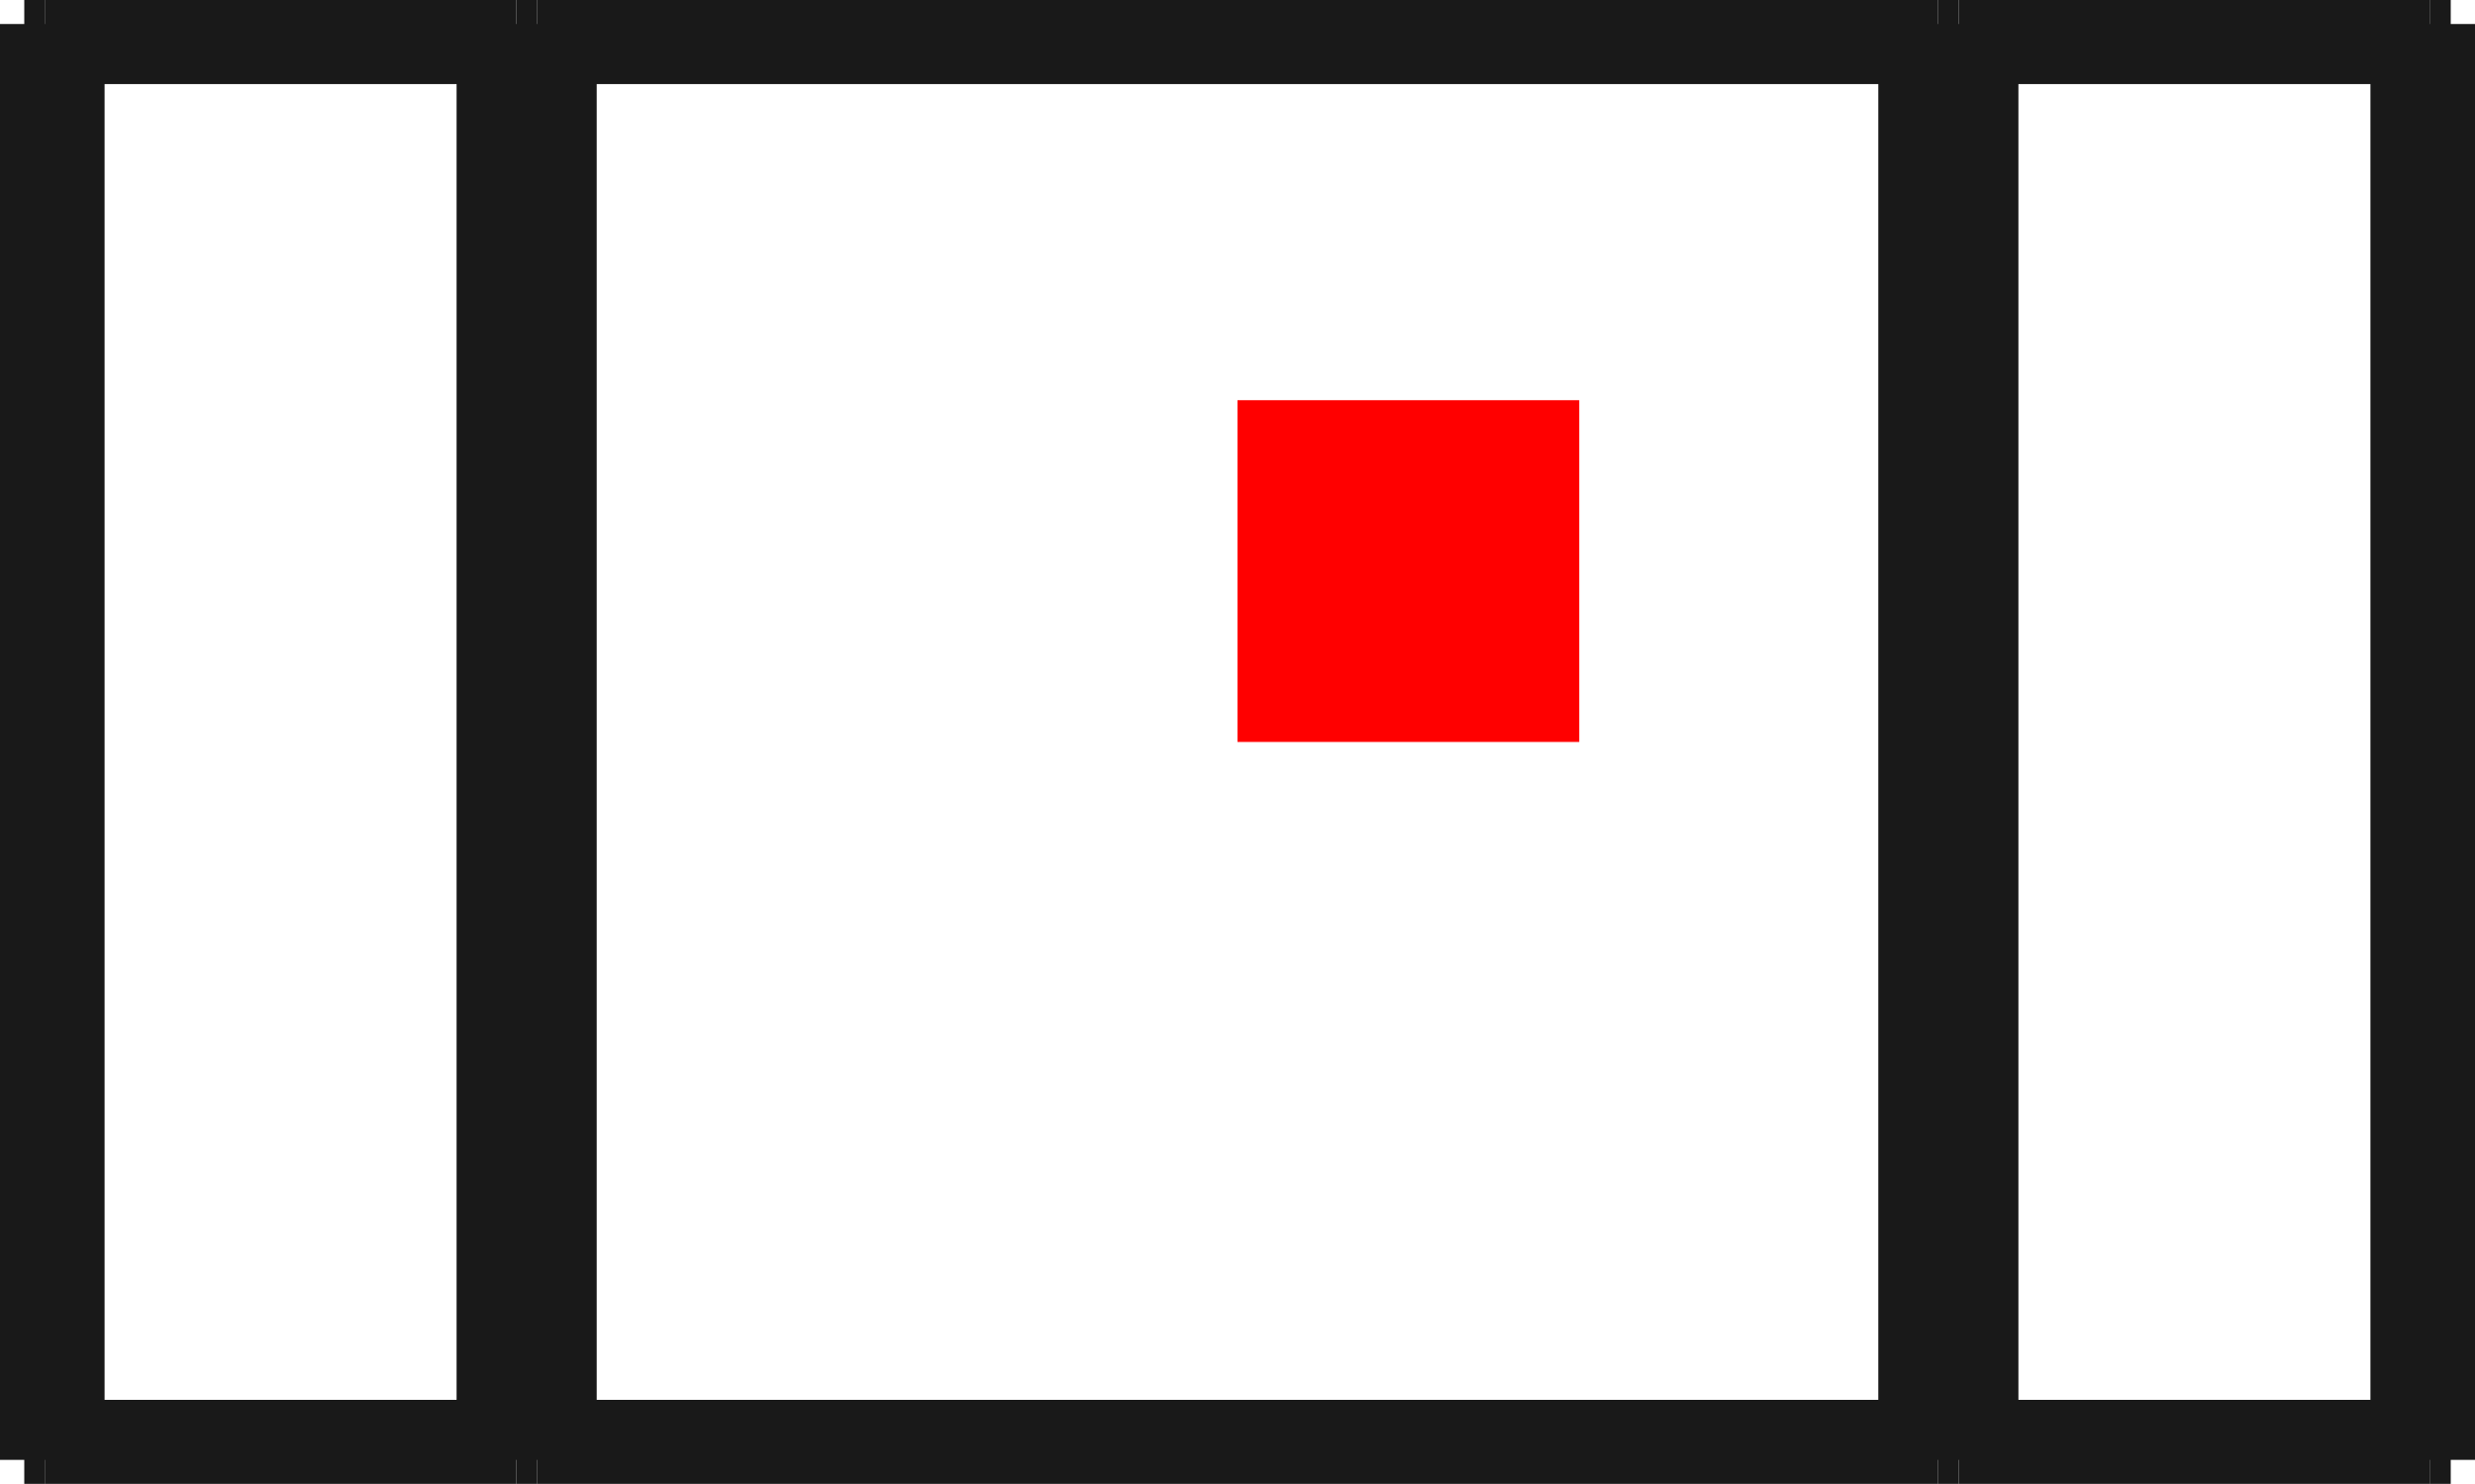 <?xml version="1.0"?>
<!DOCTYPE svg PUBLIC "-//W3C//DTD SVG 1.1//EN" "http://www.w3.org/Graphics/SVG/1.1/DTD/svg11.dtd">
<svg width="7.242mm" height="4.342mm" viewBox="0 0 7.242 4.342" xmlns="http://www.w3.org/2000/svg" version="1.1">
<g id="Shape2DView" transform="translate(3.621,2.171) scale(1,-1)">
<path id="Shape2DView_nwe0000"  d="M -3.55 -2.1 L -3.55 2.1 " stroke="#191919" stroke-width="0.35 px" style="stroke-width:0.35;stroke-miterlimit:4;stroke-dasharray:none;fill:none;fill-opacity:1;fill-rule: evenodd"/>
<path id="Shape2DView_nwe0001"  d="M -3.55 -2.1 L -3.55 -2.1 L -3.548 -2.1 L -3.547 -2.1 L -3.544 -2.1 L -3.541 -2.1 L -3.537 -2.1 L -3.532 -2.1 L -3.527 -2.1 L -3.522 -2.1 L -3.516 -2.1 L -3.51 -2.1 L -3.503 -2.1 L -3.497 -2.1 L -3.49 -2.1 " stroke="#191919" stroke-width="0.35 px" style="stroke-width:0.35;stroke-miterlimit:4;stroke-dasharray:none;fill:none;fill-opacity:1;fill-rule: evenodd"/>
<path id="Shape2DView_nwe0002"  d="M -3.49 -2.1 L -2.11 -2.1 " stroke="#191919" stroke-width="0.35 px" style="stroke-width:0.35;stroke-miterlimit:4;stroke-dasharray:none;fill:none;fill-opacity:1;fill-rule: evenodd"/>
<path id="Shape2DView_nwe0003"  d="M -2.05 -2.1 L -2.05 -2.1 L -2.052 -2.1 L -2.053 -2.1 L -2.056 -2.1 L -2.059 -2.1 L -2.063 -2.1 L -2.068 -2.1 L -2.073 -2.1 L -2.078 -2.1 L -2.084 -2.1 L -2.09 -2.1 L -2.097 -2.1 L -2.103 -2.1 L -2.11 -2.1 " stroke="#191919" stroke-width="0.35 px" style="stroke-width:0.35;stroke-miterlimit:4;stroke-dasharray:none;fill:none;fill-opacity:1;fill-rule: evenodd"/>
<path id="Shape2DView_nwe0004"  d="M -3.55 2.1 L -3.55 2.1 L -3.548 2.1 L -3.547 2.1 L -3.544 2.1 L -3.541 2.1 L -3.537 2.1 L -3.532 2.1 L -3.527 2.1 L -3.522 2.1 L -3.516 2.1 L -3.51 2.1 L -3.503 2.1 L -3.497 2.1 L -3.49 2.1 " stroke="#191919" stroke-width="0.35 px" style="stroke-width:0.35;stroke-miterlimit:4;stroke-dasharray:none;fill:none;fill-opacity:1;fill-rule: evenodd"/>
<path id="Shape2DView_nwe0005"  d="M -3.49 2.1 L -2.11 2.1 " stroke="#191919" stroke-width="0.35 px" style="stroke-width:0.35;stroke-miterlimit:4;stroke-dasharray:none;fill:none;fill-opacity:1;fill-rule: evenodd"/>
<path id="Shape2DView_nwe0006"  d="M -2.05 2.1 L -2.05 2.1 L -2.052 2.1 L -2.053 2.1 L -2.056 2.1 L -2.059 2.1 L -2.063 2.1 L -2.068 2.1 L -2.073 2.1 L -2.078 2.1 L -2.084 2.1 L -2.09 2.1 L -2.097 2.1 L -2.103 2.1 L -2.11 2.1 " stroke="#191919" stroke-width="0.35 px" style="stroke-width:0.35;stroke-miterlimit:4;stroke-dasharray:none;fill:none;fill-opacity:1;fill-rule: evenodd"/>
<path id="Shape2DView_nwe0007"  d="M 2.05 -2.1 L 2.05 -2.1 L 2.052 -2.1 L 2.053 -2.1 L 2.056 -2.1 L 2.059 -2.1 L 2.063 -2.1 L 2.068 -2.1 L 2.073 -2.1 L 2.078 -2.1 L 2.084 -2.1 L 2.09 -2.1 L 2.097 -2.1 L 2.103 -2.1 L 2.11 -2.1 " stroke="#191919" stroke-width="0.35 px" style="stroke-width:0.35;stroke-miterlimit:4;stroke-dasharray:none;fill:none;fill-opacity:1;fill-rule: evenodd"/>
<path id="Shape2DView_nwe0008"  d="M 2.11 -2.1 L 3.49 -2.1 " stroke="#191919" stroke-width="0.35 px" style="stroke-width:0.35;stroke-miterlimit:4;stroke-dasharray:none;fill:none;fill-opacity:1;fill-rule: evenodd"/>
<path id="Shape2DView_nwe0009"  d="M 3.55 -2.1 L 3.55 -2.1 L 3.548 -2.1 L 3.547 -2.1 L 3.544 -2.1 L 3.541 -2.1 L 3.537 -2.1 L 3.532 -2.1 L 3.527 -2.1 L 3.522 -2.1 L 3.516 -2.1 L 3.51 -2.1 L 3.503 -2.1 L 3.497 -2.1 L 3.49 -2.1 " stroke="#191919" stroke-width="0.35 px" style="stroke-width:0.35;stroke-miterlimit:4;stroke-dasharray:none;fill:none;fill-opacity:1;fill-rule: evenodd"/>
<path id="Shape2DView_nwe0010"  d="M -2.05 -2.1 L 2.05 -2.1 " stroke="#191919" stroke-width="0.35 px" style="stroke-width:0.35;stroke-miterlimit:4;stroke-dasharray:none;fill:none;fill-opacity:1;fill-rule: evenodd"/>
<path id="Shape2DView_nwe0011"  d="M -2.05 -2.1 L -2.05 2.1 " stroke="#191919" stroke-width="0.35 px" style="stroke-width:0.35;stroke-miterlimit:4;stroke-dasharray:none;fill:none;fill-opacity:1;fill-rule: evenodd"/>
<path id="Shape2DView_nwe0012"  d="M 2.05 2.1 L 2.05 2.1 L 2.052 2.1 L 2.053 2.1 L 2.056 2.1 L 2.059 2.1 L 2.063 2.1 L 2.068 2.1 L 2.073 2.1 L 2.078 2.1 L 2.084 2.1 L 2.09 2.1 L 2.097 2.1 L 2.103 2.1 L 2.11 2.1 " stroke="#191919" stroke-width="0.35 px" style="stroke-width:0.35;stroke-miterlimit:4;stroke-dasharray:none;fill:none;fill-opacity:1;fill-rule: evenodd"/>
<path id="Shape2DView_nwe0013"  d="M 2.11 2.1 L 3.49 2.1 " stroke="#191919" stroke-width="0.35 px" style="stroke-width:0.35;stroke-miterlimit:4;stroke-dasharray:none;fill:none;fill-opacity:1;fill-rule: evenodd"/>
<path id="Shape2DView_nwe0014"  d="M 3.55 2.1 L 3.55 2.1 L 3.548 2.1 L 3.547 2.1 L 3.544 2.1 L 3.541 2.1 L 3.537 2.1 L 3.532 2.1 L 3.527 2.1 L 3.522 2.1 L 3.516 2.1 L 3.51 2.1 L 3.503 2.1 L 3.497 2.1 L 3.49 2.1 " stroke="#191919" stroke-width="0.35 px" style="stroke-width:0.35;stroke-miterlimit:4;stroke-dasharray:none;fill:none;fill-opacity:1;fill-rule: evenodd"/>
<path id="Shape2DView_nwe0015"  d="M -2.05 2.1 L 2.05 2.1 " stroke="#191919" stroke-width="0.35 px" style="stroke-width:0.35;stroke-miterlimit:4;stroke-dasharray:none;fill:none;fill-opacity:1;fill-rule: evenodd"/>
<path id="Shape2DView_nwe0016"  d="M 3.55 -2.1 L 3.55 2.1 " stroke="#191919" stroke-width="0.35 px" style="stroke-width:0.35;stroke-miterlimit:4;stroke-dasharray:none;fill:none;fill-opacity:1;fill-rule: evenodd"/>
<path id="Shape2DView_nwe0017"  d="M 2.05 -2.1 L 2.05 2.1 " stroke="#191919" stroke-width="0.35 px" style="stroke-width:0.35;stroke-miterlimit:4;stroke-dasharray:none;fill:none;fill-opacity:1;fill-rule: evenodd"/>
<path id="Shape2DView_nwe0018"  d="M -3.49 -2.1 L -3.49 2.1 " stroke="#191919" stroke-width="0.35 px" style="stroke-width:0.35;stroke-miterlimit:4;stroke-dasharray:none;fill:none;fill-opacity:1;fill-rule: evenodd"/>
<path id="Shape2DView_nwe0019"  d="M -2.11 -2.1 L -2.11 2.1 " stroke="#191919" stroke-width="0.35 px" style="stroke-width:0.35;stroke-miterlimit:4;stroke-dasharray:none;fill:none;fill-opacity:1;fill-rule: evenodd"/>
<path id="Shape2DView_nwe0020"  d="M 3.49 -2.1 L 3.49 2.1 " stroke="#191919" stroke-width="0.35 px" style="stroke-width:0.35;stroke-miterlimit:4;stroke-dasharray:none;fill:none;fill-opacity:1;fill-rule: evenodd"/>
<path id="Shape2DView_nwe0021"  d="M 2.11 -2.1 L 2.11 2.1 " stroke="#191919" stroke-width="0.35 px" style="stroke-width:0.35;stroke-miterlimit:4;stroke-dasharray:none;fill:none;fill-opacity:1;fill-rule: evenodd"/>
<title>b'Shape2DView'</title>
</g>
<g id="Rectangle" transform="translate(3.621,2.171) scale(1,-1)">
<rect fill="#ff0000" id="origin" width="1" height="1" x="0" y="0" />
<title>b'Rectangle'</title>
</g>
</svg>